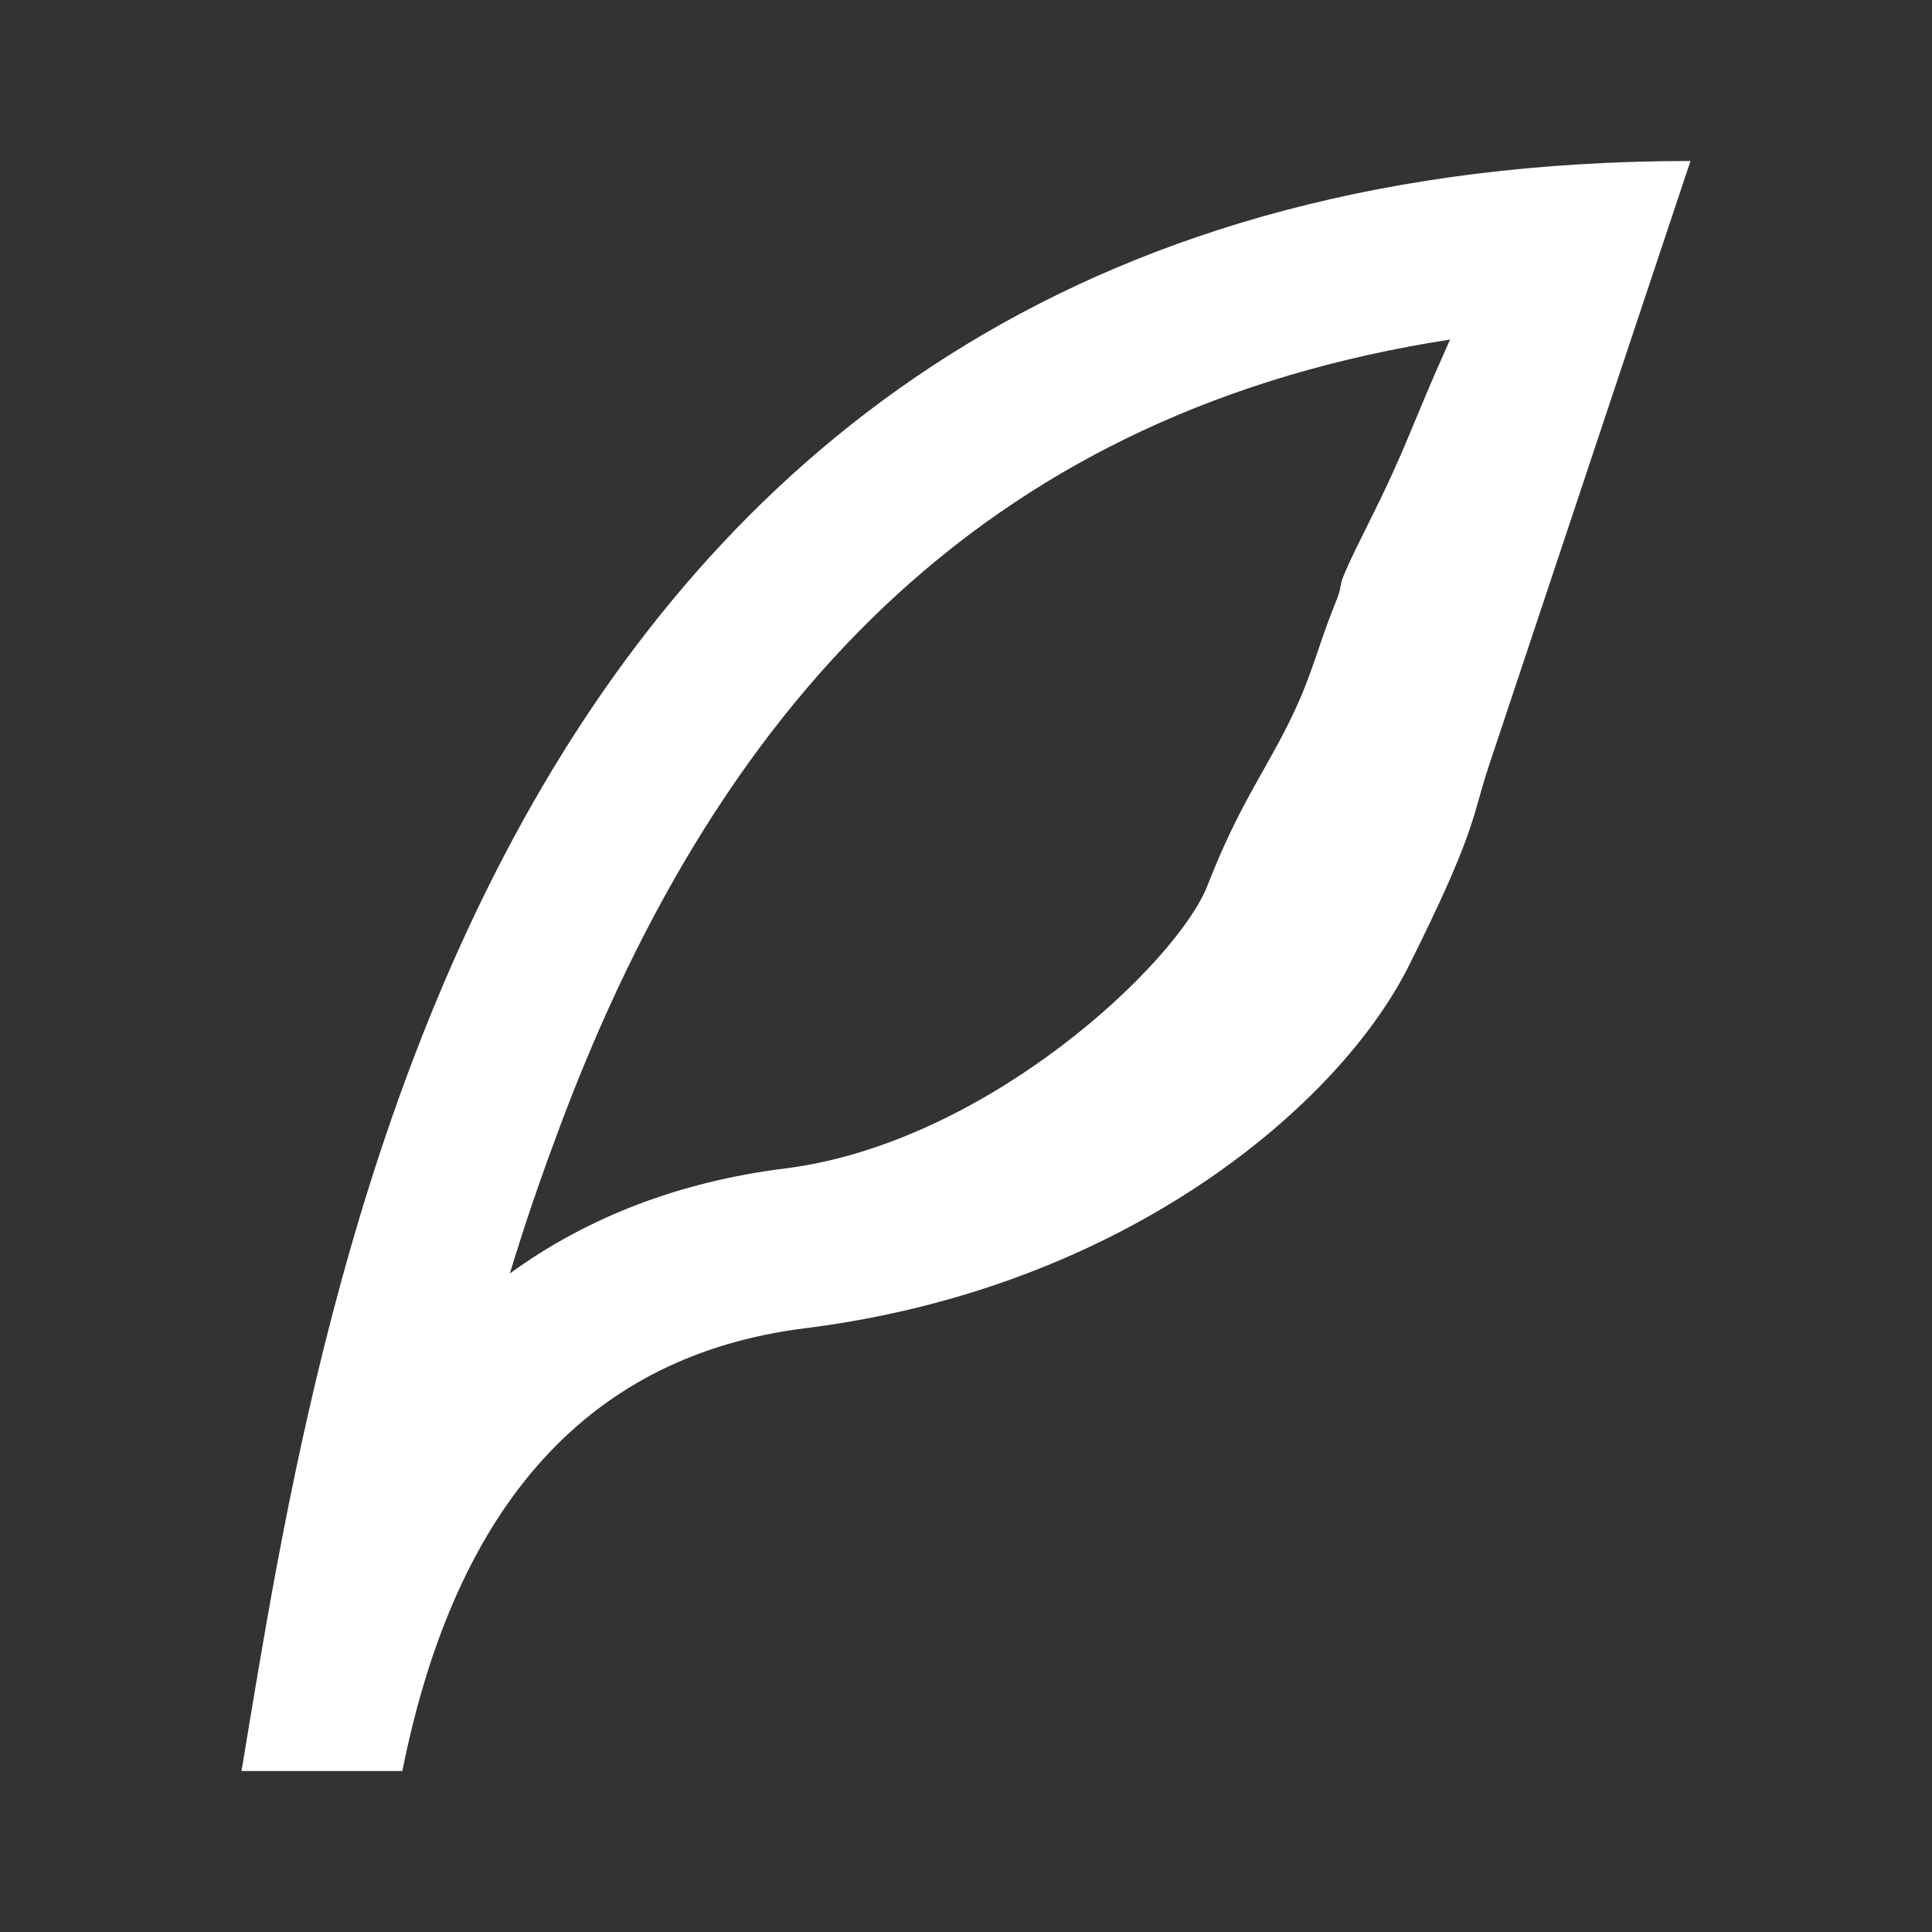 <svg width="24" height="24" viewBox="0 0 24 24" fill="none" xmlns="http://www.w3.org/2000/svg">
<rect x="0" y="0" width="24" height="24" fill="#333333" stroke="none"/>
<g clip-path="url(#clip0_37_11375)">
<path d="M6.94 14.036C6.707 14.66 6.51 15.236 6.334 15.819C7.294 15.122 8.435 14.68 9.752 14.515C12.265 14.201 14.628 11.957 15 11C15.372 10.043 15.692 9.616 16 9C16.308 8.384 16.349 8.083 16.585 7.5C16.744 7.108 16.5 7.5 17 6.5C17.5 5.5 17.5 5.362 18.013 4.218C12.42 5.085 8.996 8.51 6.94 14.036ZM18.5 9.5C18.277 10.168 18.352 10.295 17.5 12C16.648 13.705 14 16 10 16.5C7.331 16.834 5.664 18.667 4.998 22H3C4 16 6 2 21 2C20 4.997 20 5 19.5 6.5C19 8 19 8 18.5 9.5Z" fill="white"/>
</g>
<defs>
<clipPath id="clip0_37_11375">
<rect width="24" height="24" fill="white"/>
</clipPath>
</defs>
</svg>
